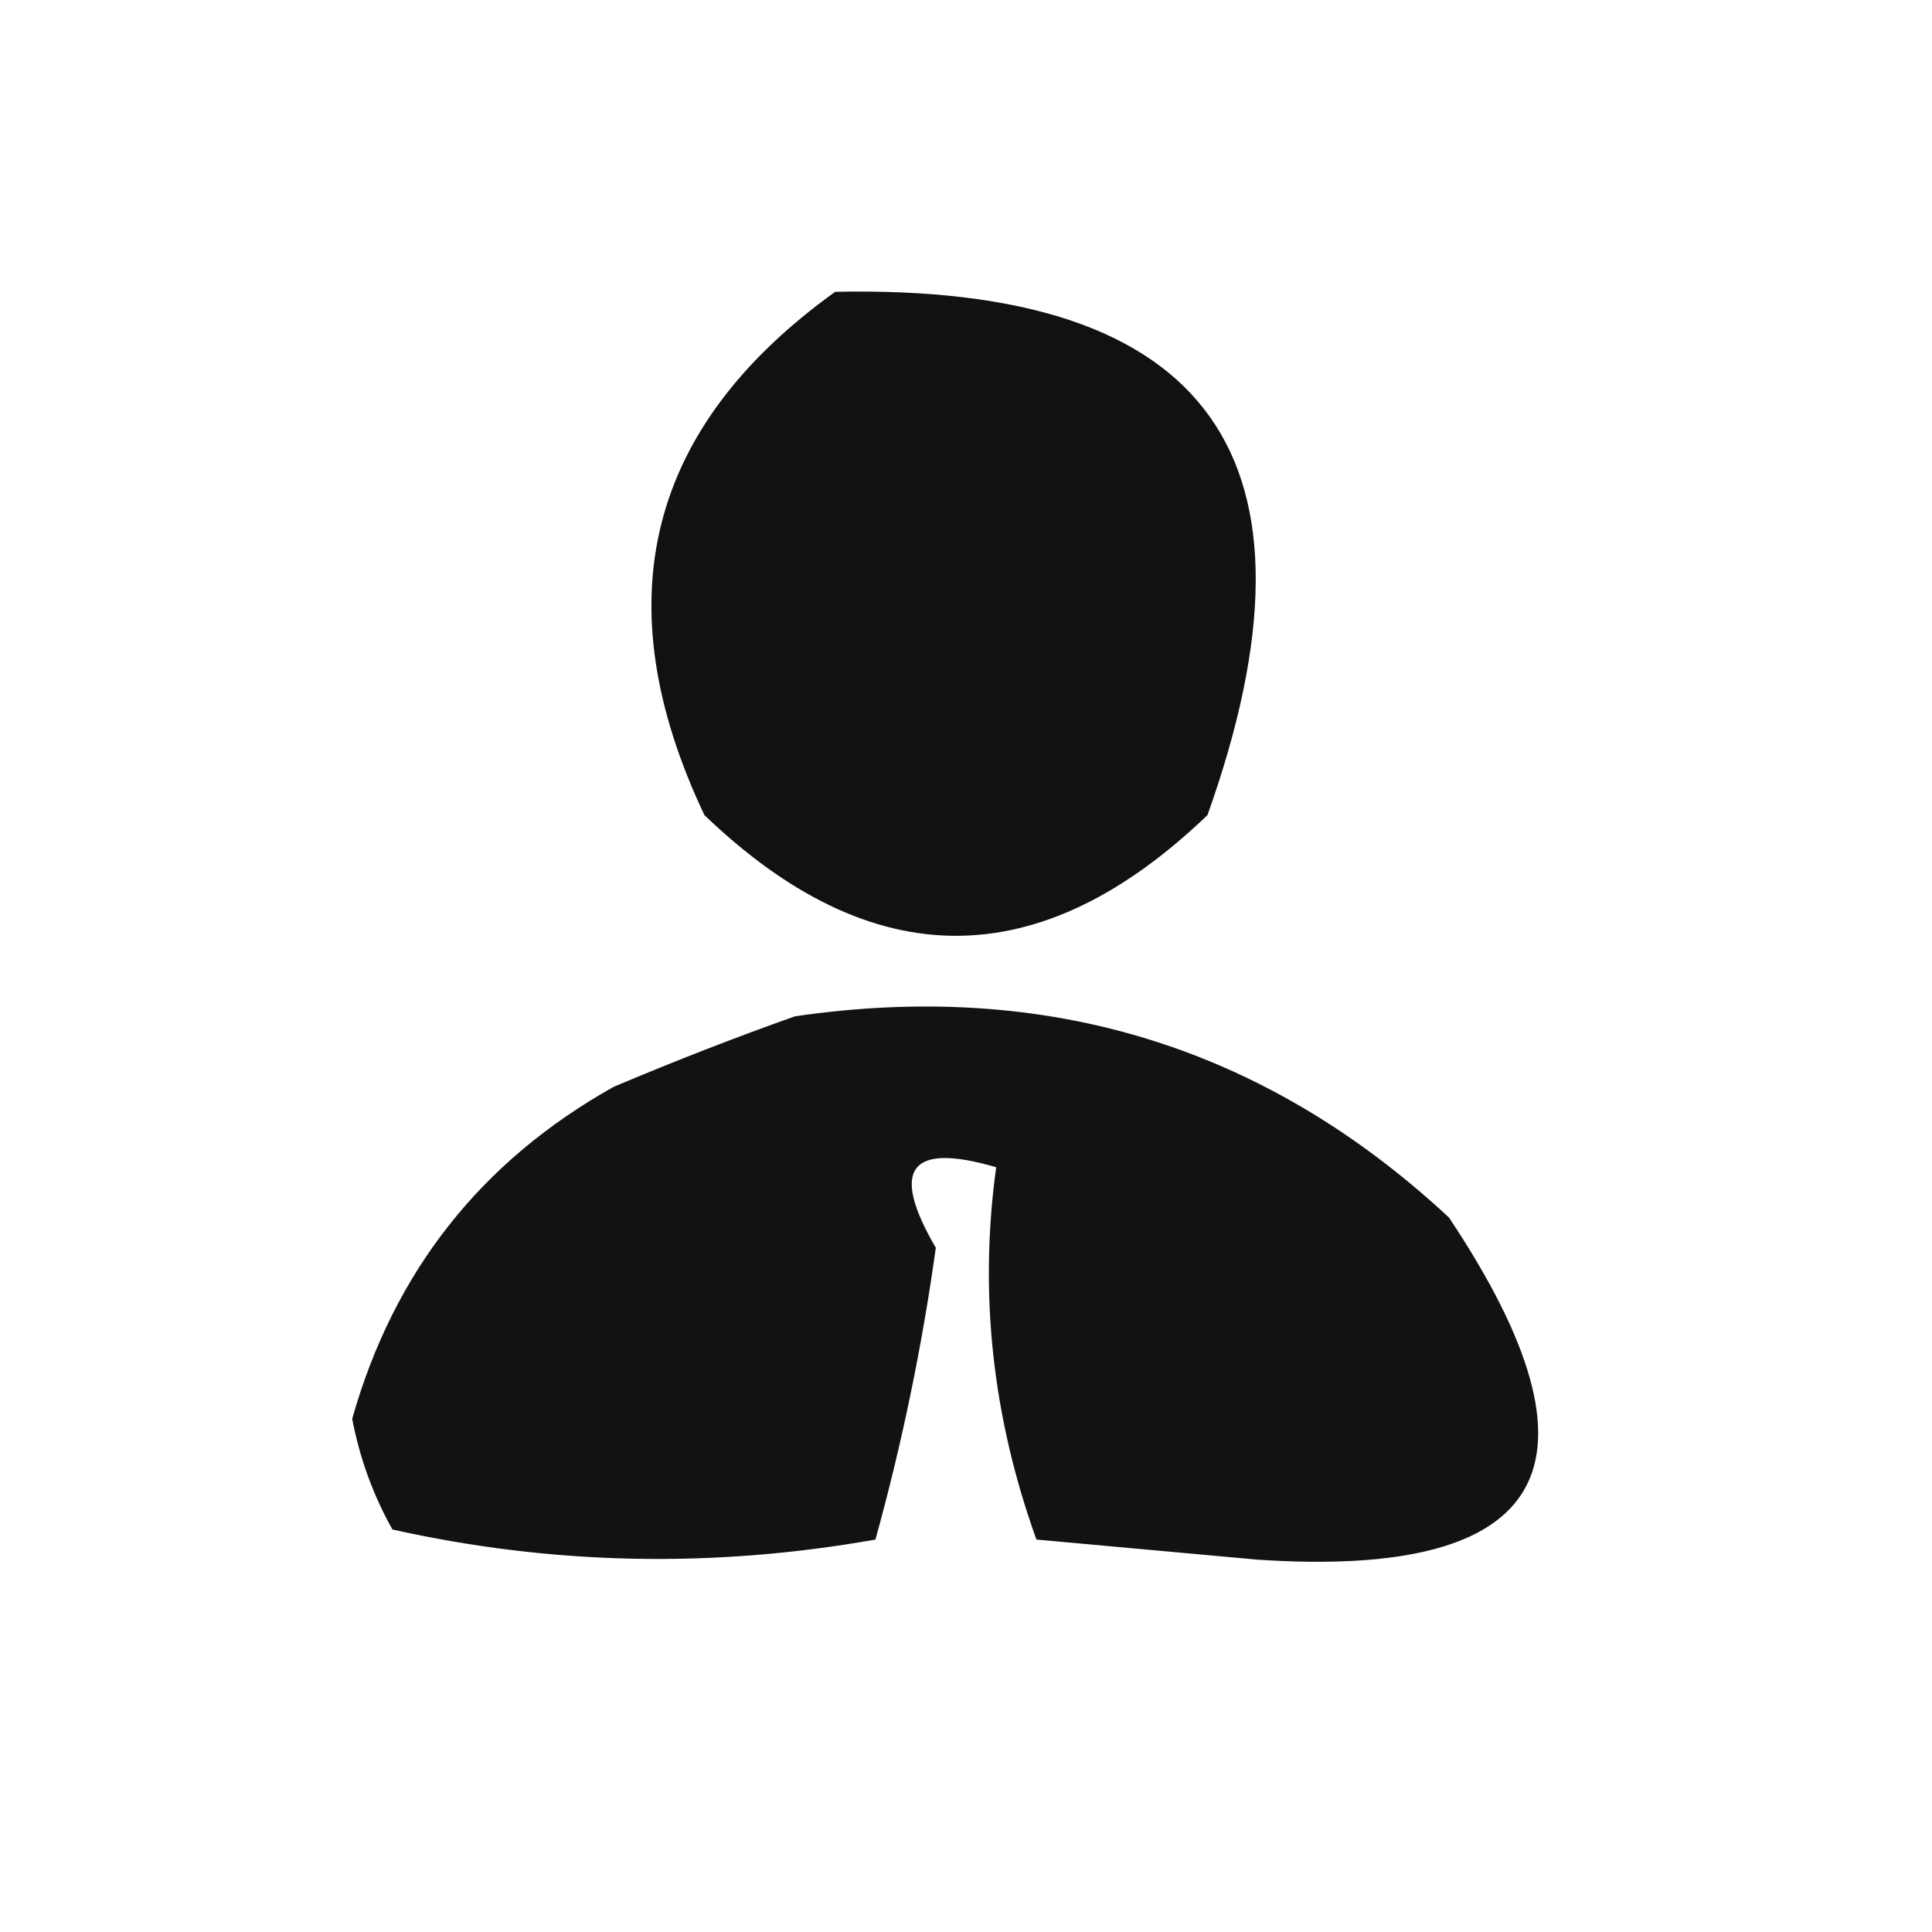 <?xml version="1.0" encoding="UTF-8"?>
<!DOCTYPE svg PUBLIC "-//W3C//DTD SVG 1.1//EN" "http://www.w3.org/Graphics/SVG/1.1/DTD/svg11.dtd">
<svg xmlns="http://www.w3.org/2000/svg" version="1.1" width="96px" height="96px" style="shape-rendering:geometricPrecision; text-rendering:geometricPrecision; image-rendering:optimizeQuality; fill-rule:evenodd; clip-rule:evenodd" xmlns:xlink="http://www.w3.org/1999/xlink">
<g><path style="opacity:0.933" fill="#000000" d="M 41.5,14.5 C 60.15,14.108 66.316,22.775 60,40.5C 51.667,48.5 43.333,48.5 35,40.5C 29.978,29.89 32.145,21.223 41.5,14.5 Z"/></g>
<g><path style="opacity:0.928" fill="#000000" d="M 39.5,50.5 C 52.032,48.669 62.865,52.003 72,60.5C 80.192,72.791 77.025,78.458 62.5,77.5C 58.833,77.167 55.167,76.833 51.5,76.5C 49.306,70.404 48.639,64.237 49.5,58C 45.209,56.742 44.209,58.075 46.5,62C 45.818,66.91 44.818,71.743 43.5,76.5C 35.416,77.934 27.416,77.768 19.5,76C 18.541,74.293 17.875,72.459 17.5,70.5C 19.566,63.194 23.9,57.694 30.5,54C 33.571,52.704 36.571,51.538 39.5,50.5 Z"/></g>
</svg>
